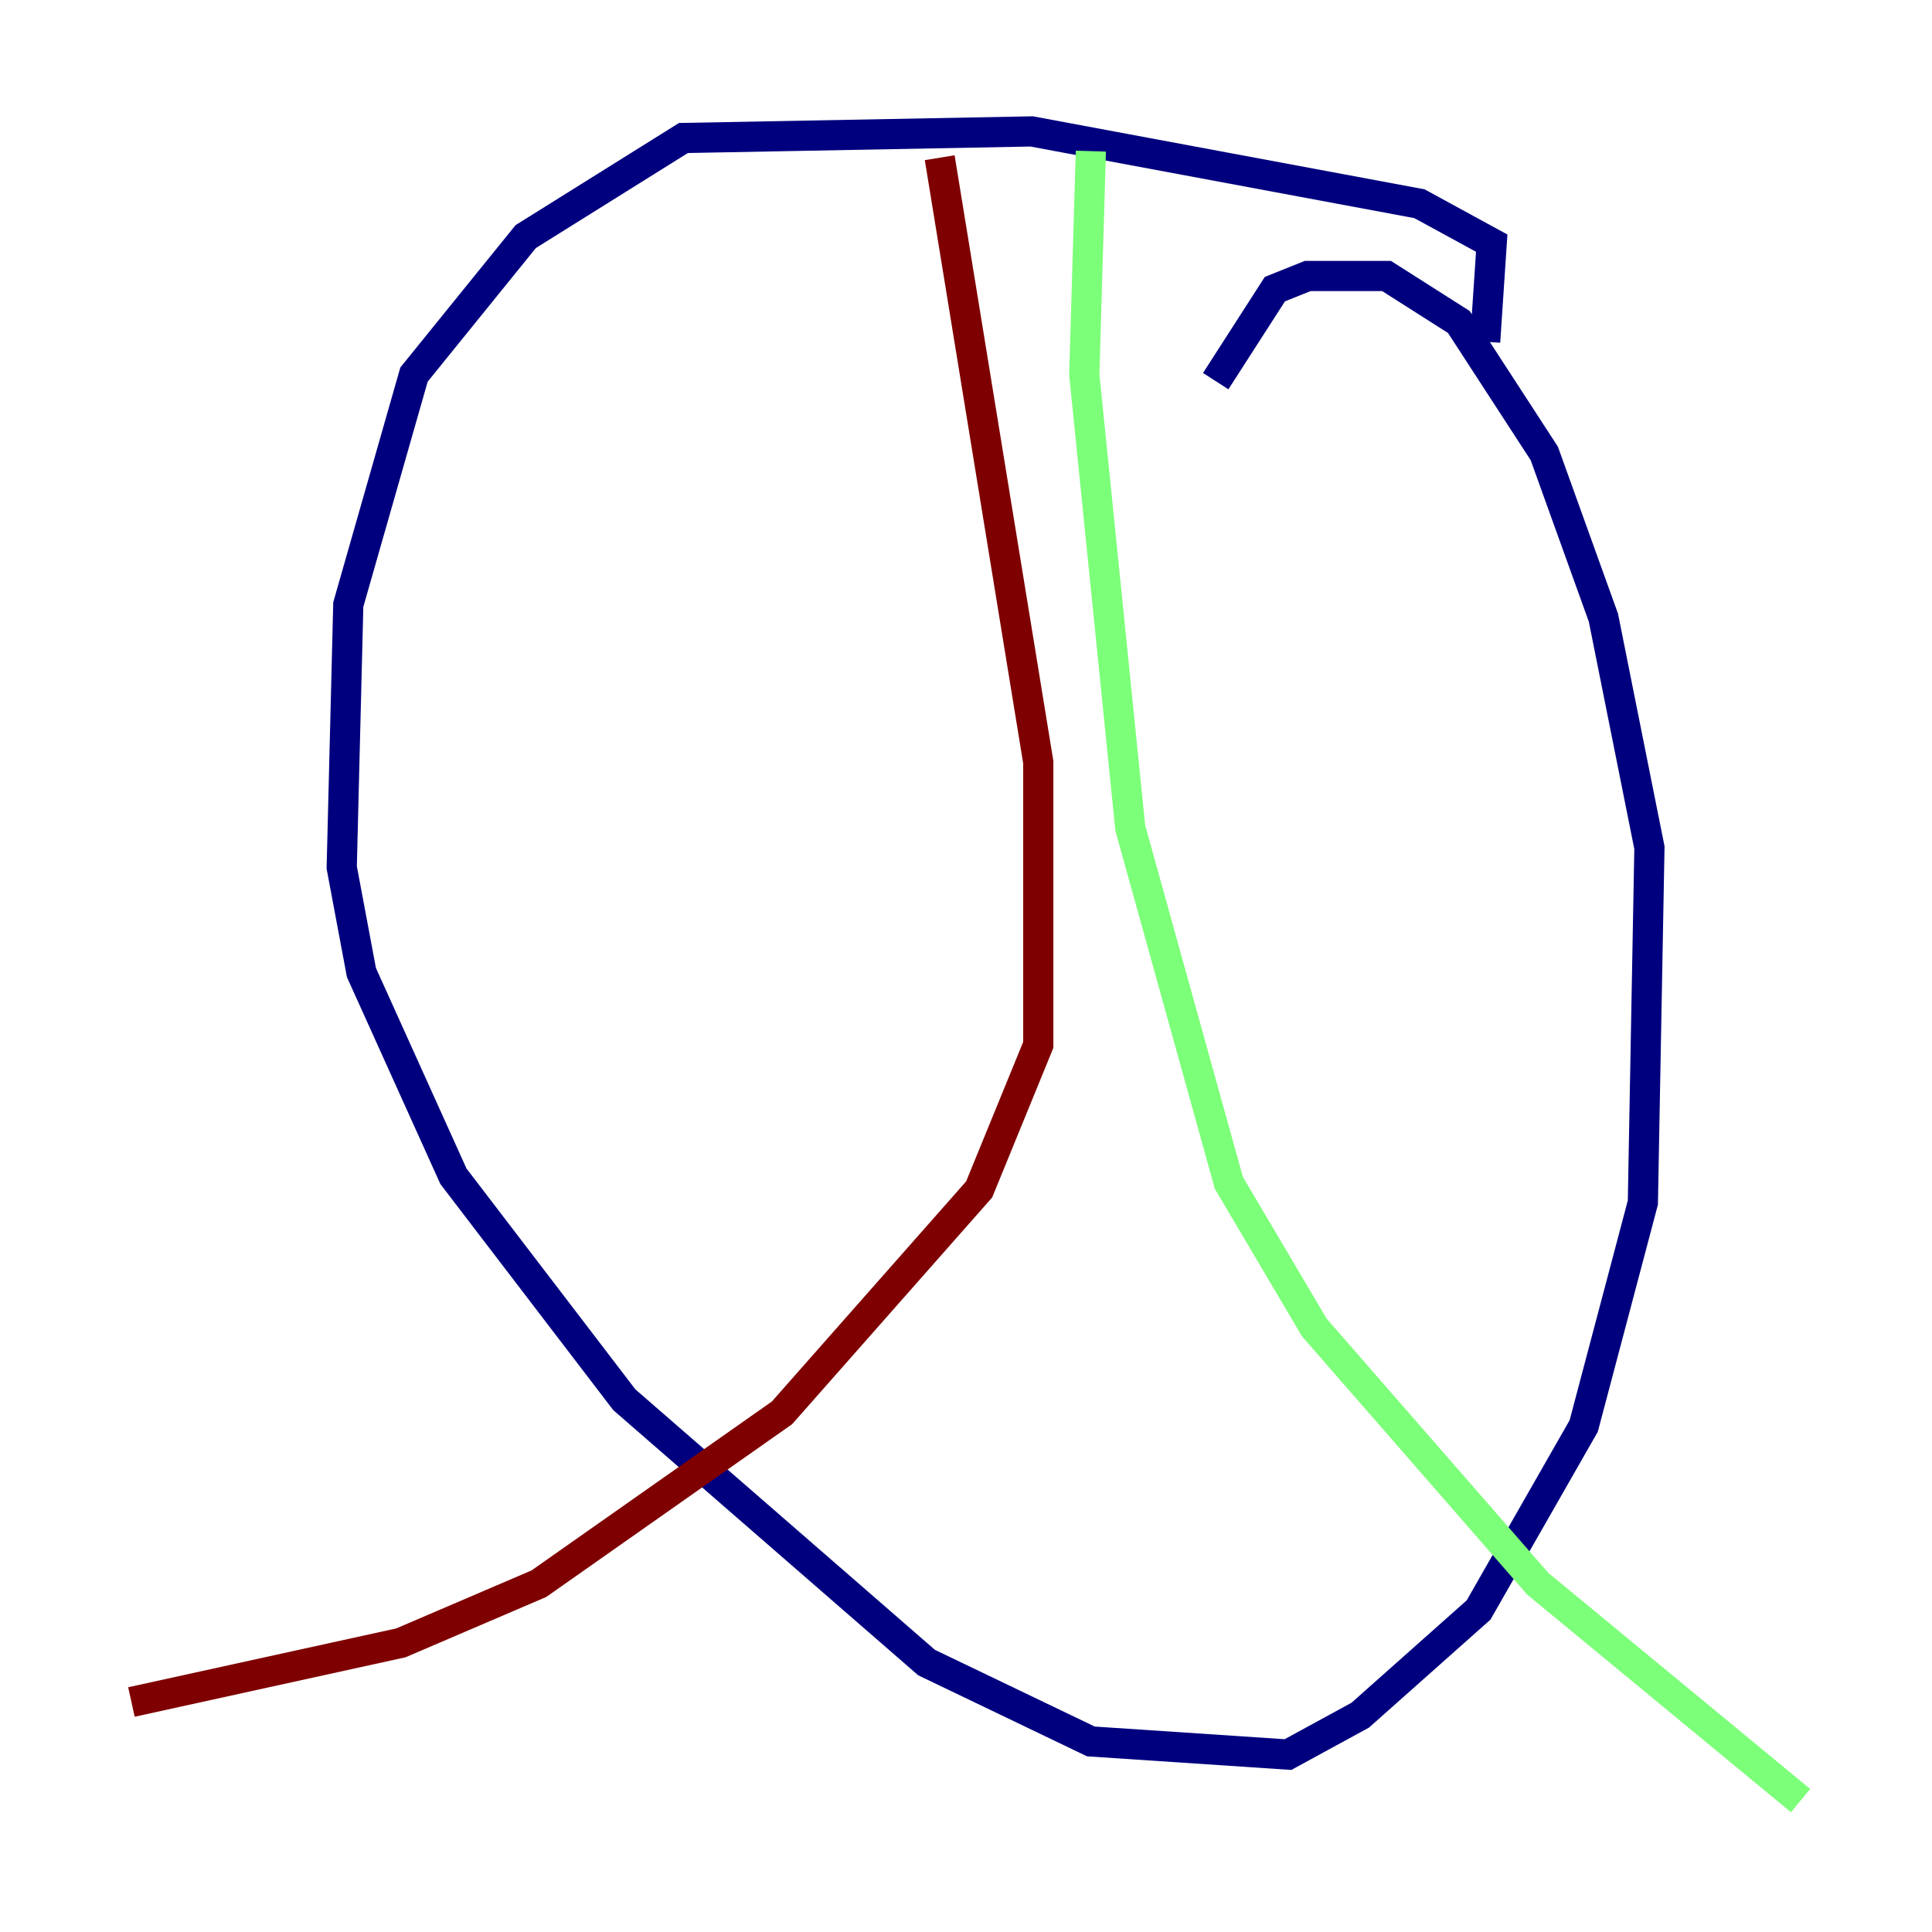 <?xml version="1.0" encoding="utf-8" ?>
<svg baseProfile="tiny" height="128" version="1.2" viewBox="0,0,128,128" width="128" xmlns="http://www.w3.org/2000/svg" xmlns:ev="http://www.w3.org/2001/xml-events" xmlns:xlink="http://www.w3.org/1999/xlink"><defs /><polyline fill="none" points="98.395,22.64 98.83,16.109 94.041,13.497 68.354,8.707 45.279,9.143 34.83,15.674 27.429,24.816 23.075,40.054 22.64,57.469 23.946,64.435 30.041,77.932 41.361,92.735 61.388,110.15 72.272,115.374 85.333,116.245 90.122,113.633 97.959,106.667 104.925,94.476 108.844,79.674 109.279,56.163 106.231,40.925 102.313,30.041 96.653,21.333 91.864,18.286 86.639,18.286 84.463,19.157 80.544,25.252" stroke="#00007f" stroke-width="2" /><polyline fill="none" points="72.272,10.014 71.837,24.816 74.884,54.857 81.415,78.367 87.075,87.946 101.878,104.925 119.293,119.293" stroke="#7cff79" stroke-width="2" /><polyline fill="none" points="62.258,10.449 68.789,50.503 68.789,69.225 64.871,78.803 51.809,93.605 35.701,104.925 26.558,108.844 8.707,112.762" stroke="#7f0000" stroke-width="2" /></svg>